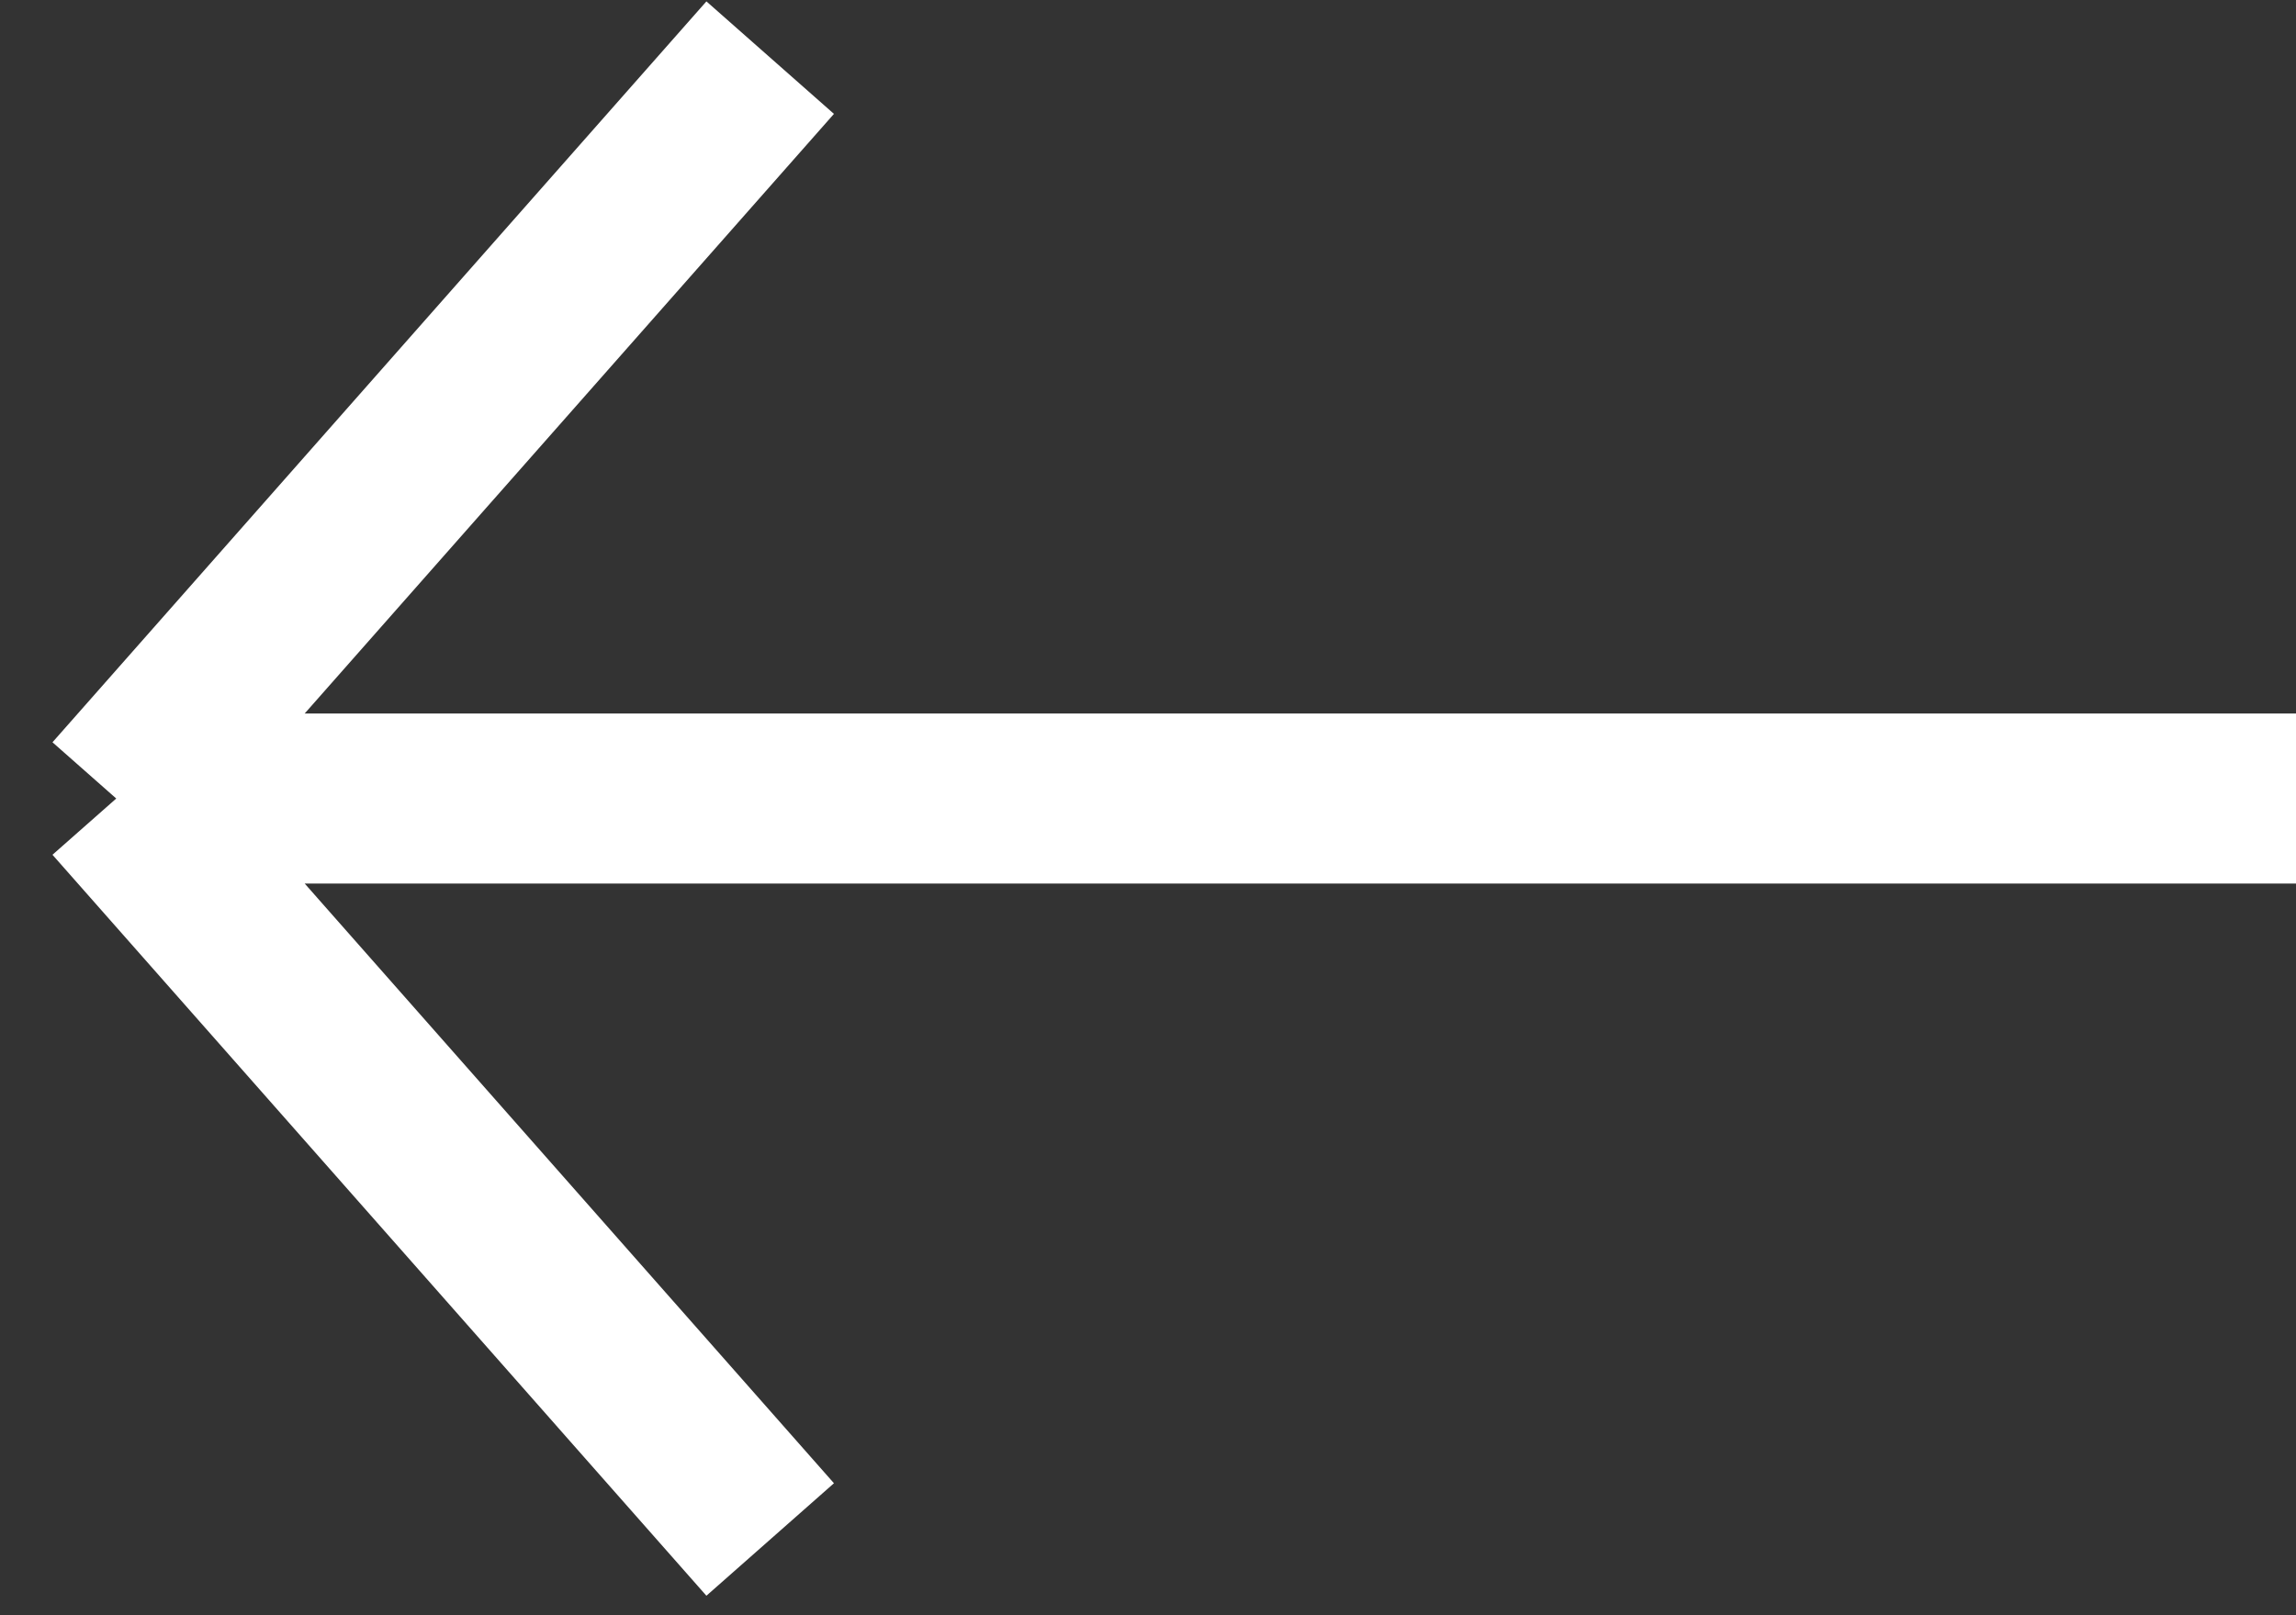 <svg width="27" height="19" viewBox="0 0 27 19" fill="none" xmlns="http://www.w3.org/2000/svg">
<rect x="0" y="0" width="27" height="19" fill="#333333" stroke="none"/>
<path d="M27 9.393H1.367M1.367 9.393L9.057 0.678M1.367 9.393L9.057 18.109" stroke="white" stroke-width="2"/>
</svg>
